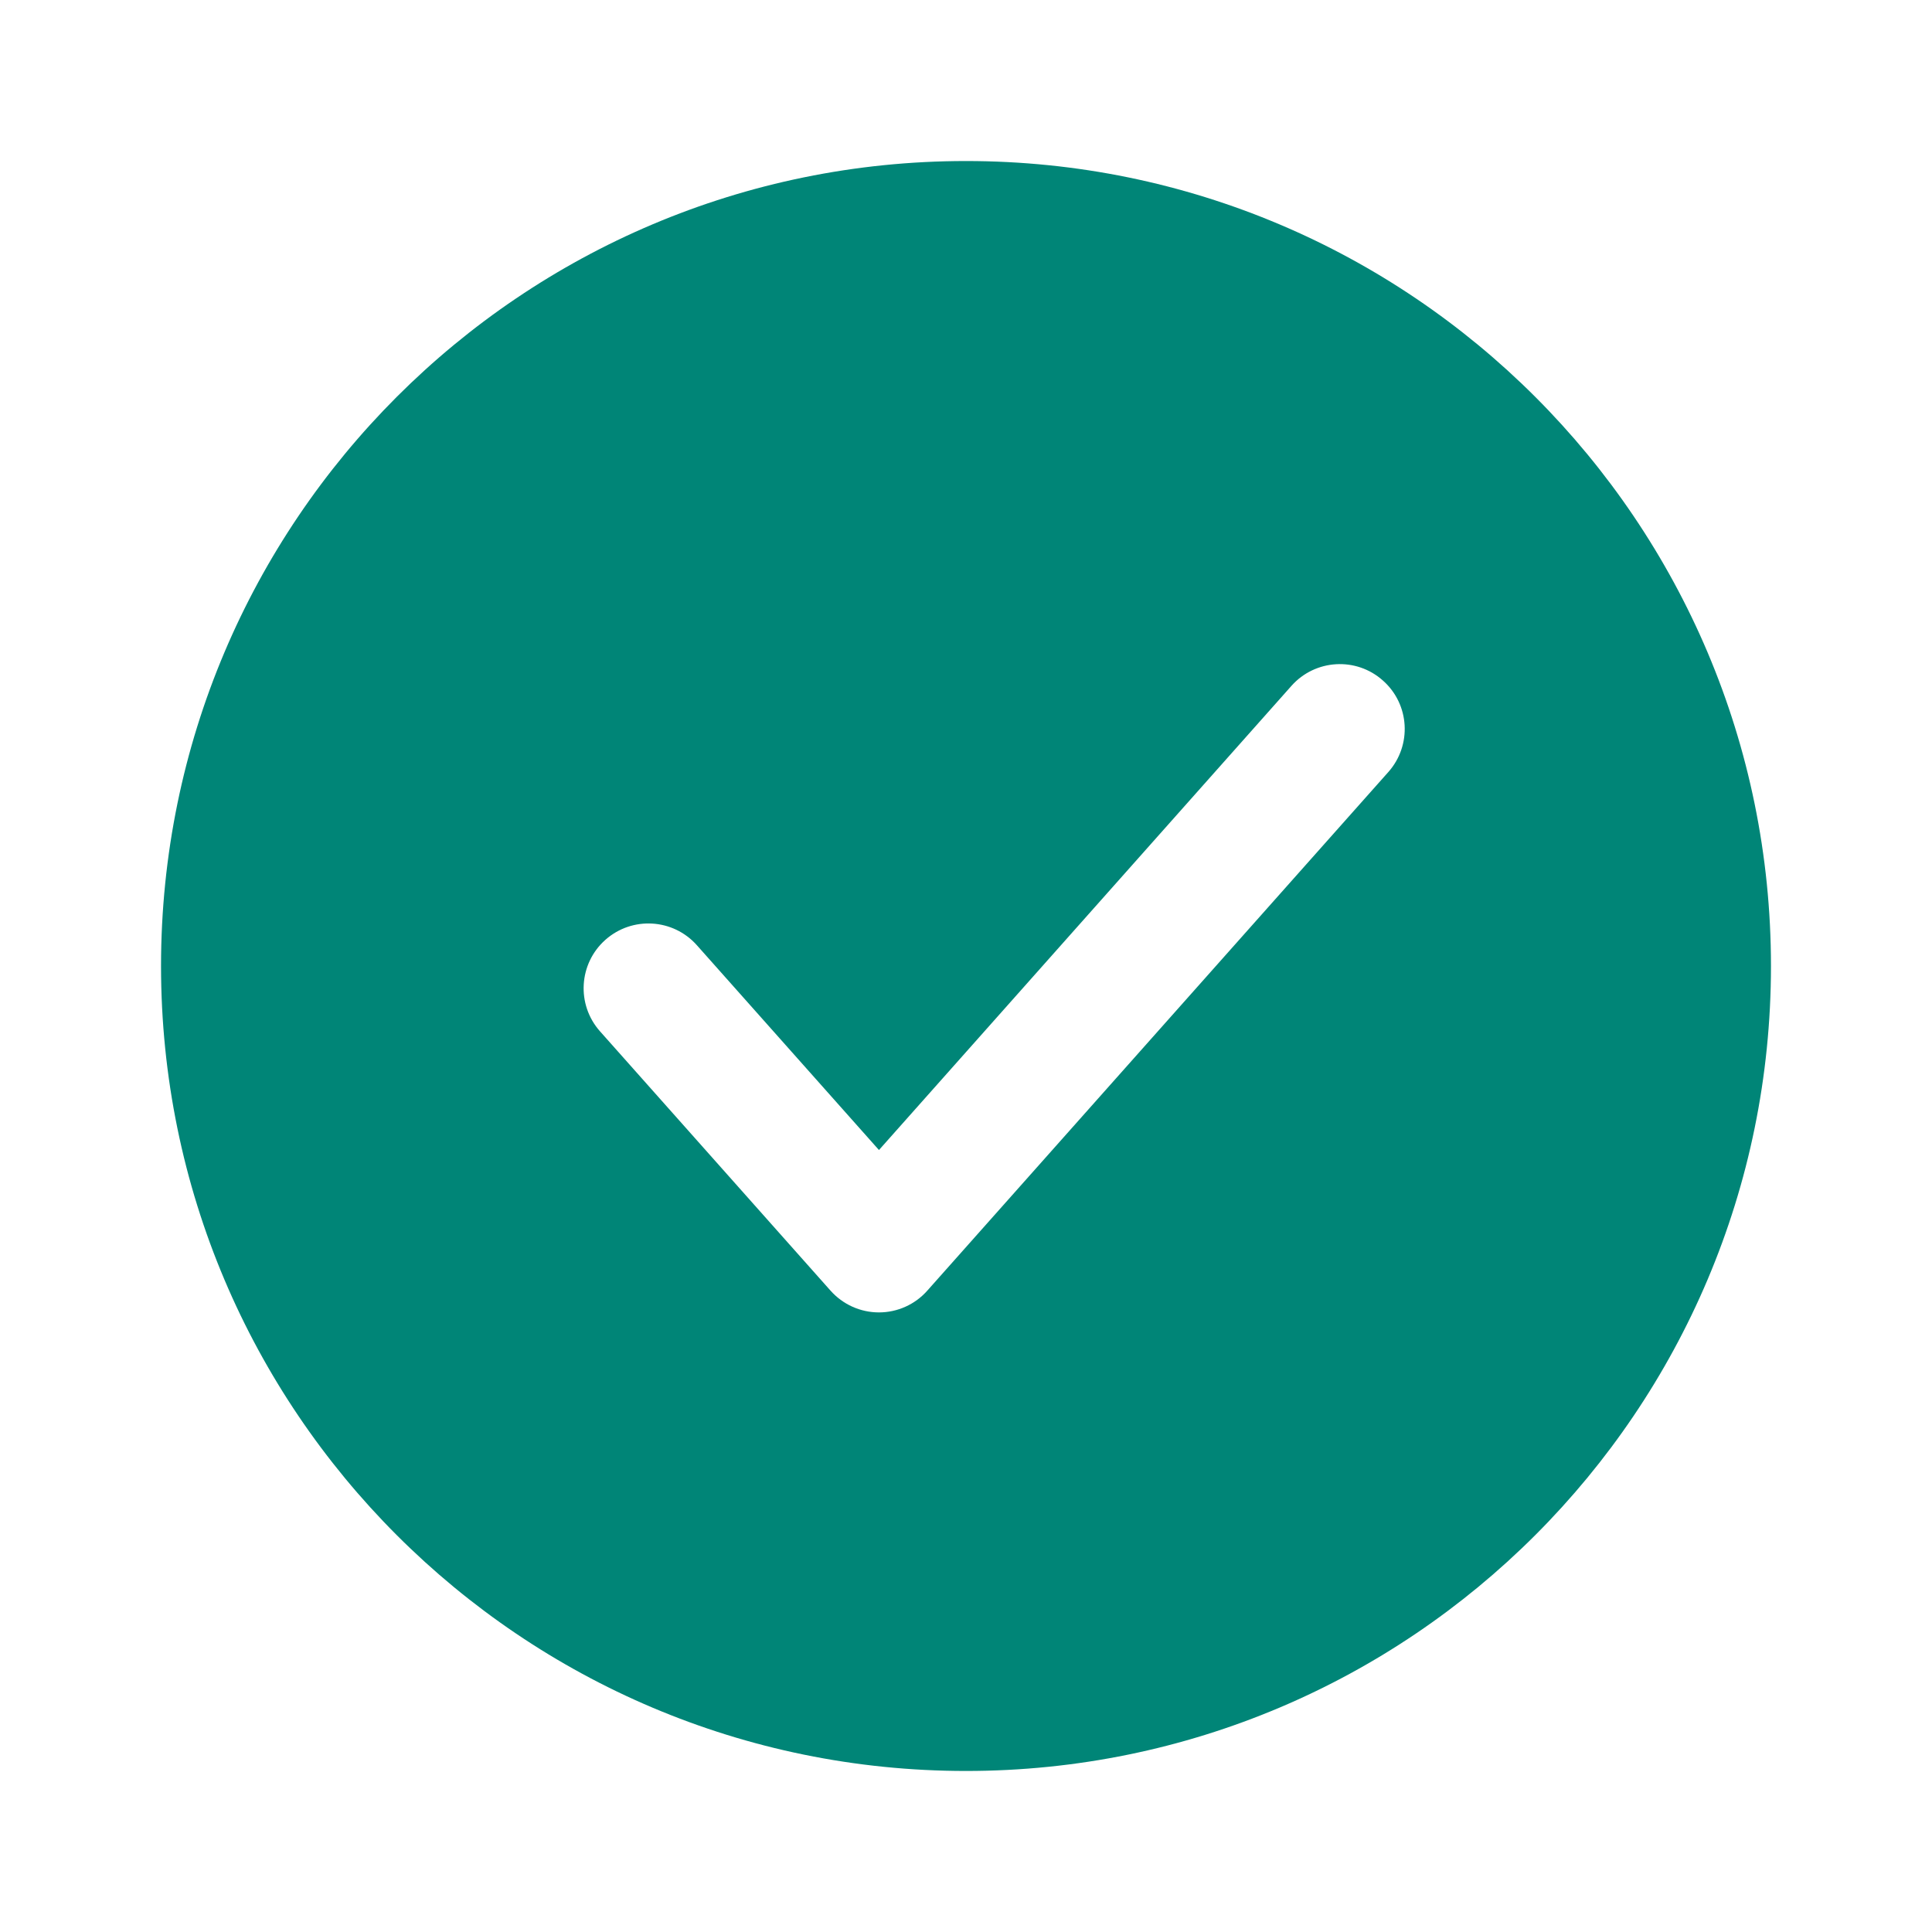 <svg width="20" height="20" viewBox="0 0 20 20" fill="none" xmlns="http://www.w3.org/2000/svg">
<path fill-rule="evenodd" clip-rule="evenodd" d="M18.333 10C18.333 14.602 14.602 18.333 10 18.333C5.398 18.333 1.667 14.602 1.667 10C1.667 5.398 5.398 1.667 10 1.667C14.602 1.667 18.333 5.398 18.333 10ZM14.372 7.992C14.618 7.715 14.594 7.291 14.316 7.045C14.04 6.798 13.615 6.823 13.369 7.1L9.099 11.905L7.214 9.785C6.968 9.508 6.544 9.483 6.267 9.729C5.99 9.975 5.965 10.399 6.211 10.676L8.597 13.36C8.725 13.504 8.907 13.586 9.099 13.586C9.29 13.586 9.473 13.504 9.6 13.36L14.372 7.992Z" fill="#008577"/>
</svg>
